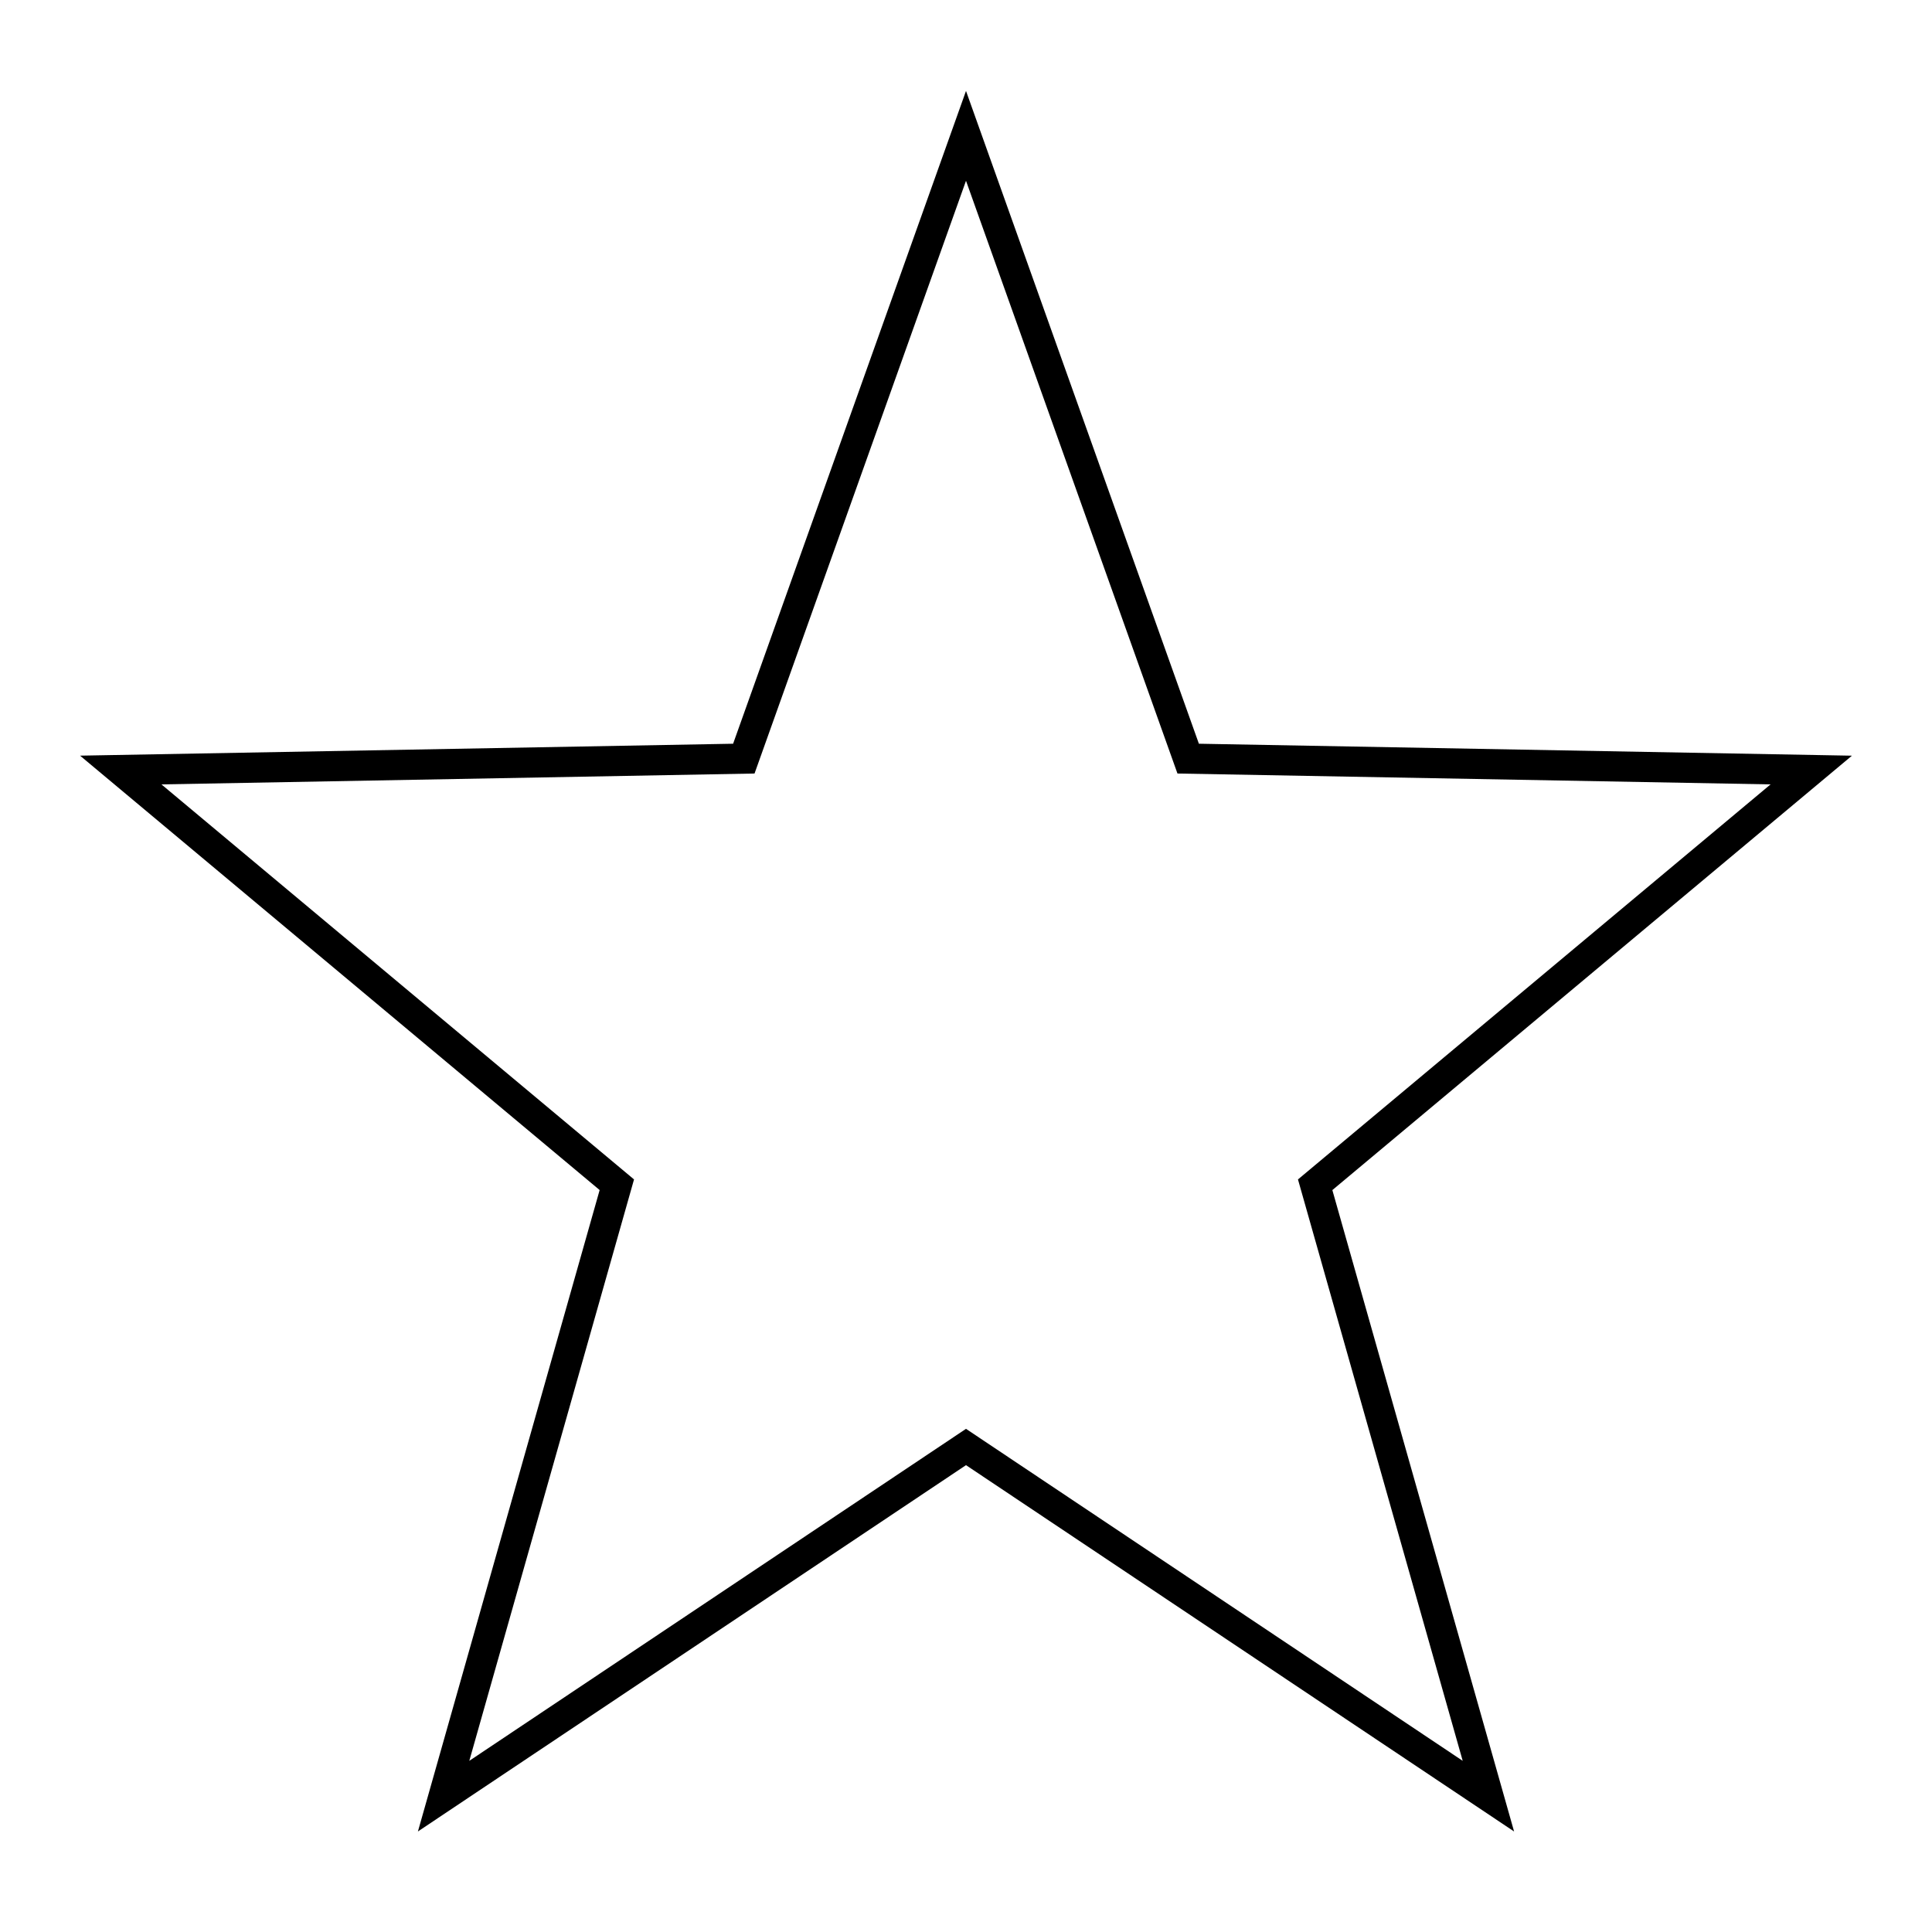 <svg xmlns="http://www.w3.org/2000/svg" viewBox="0 0 64 64">
  <path d="M15.546 58.33L32 47.332 48.454 58.33l-5.457-19.26 15.655-13.086-19.647-.36L32 5.988l-7.005 19.636-19.647.36L21.003 39.07l-5.457 19.26zM32 48.535L13.844 60.67l6.02-21.248-17.212-14.39 21.633-.395L32 3.012l7.715 21.625 21.633.396-17.212 14.39 6.02 21.247L32 48.535z"/>
</svg>
